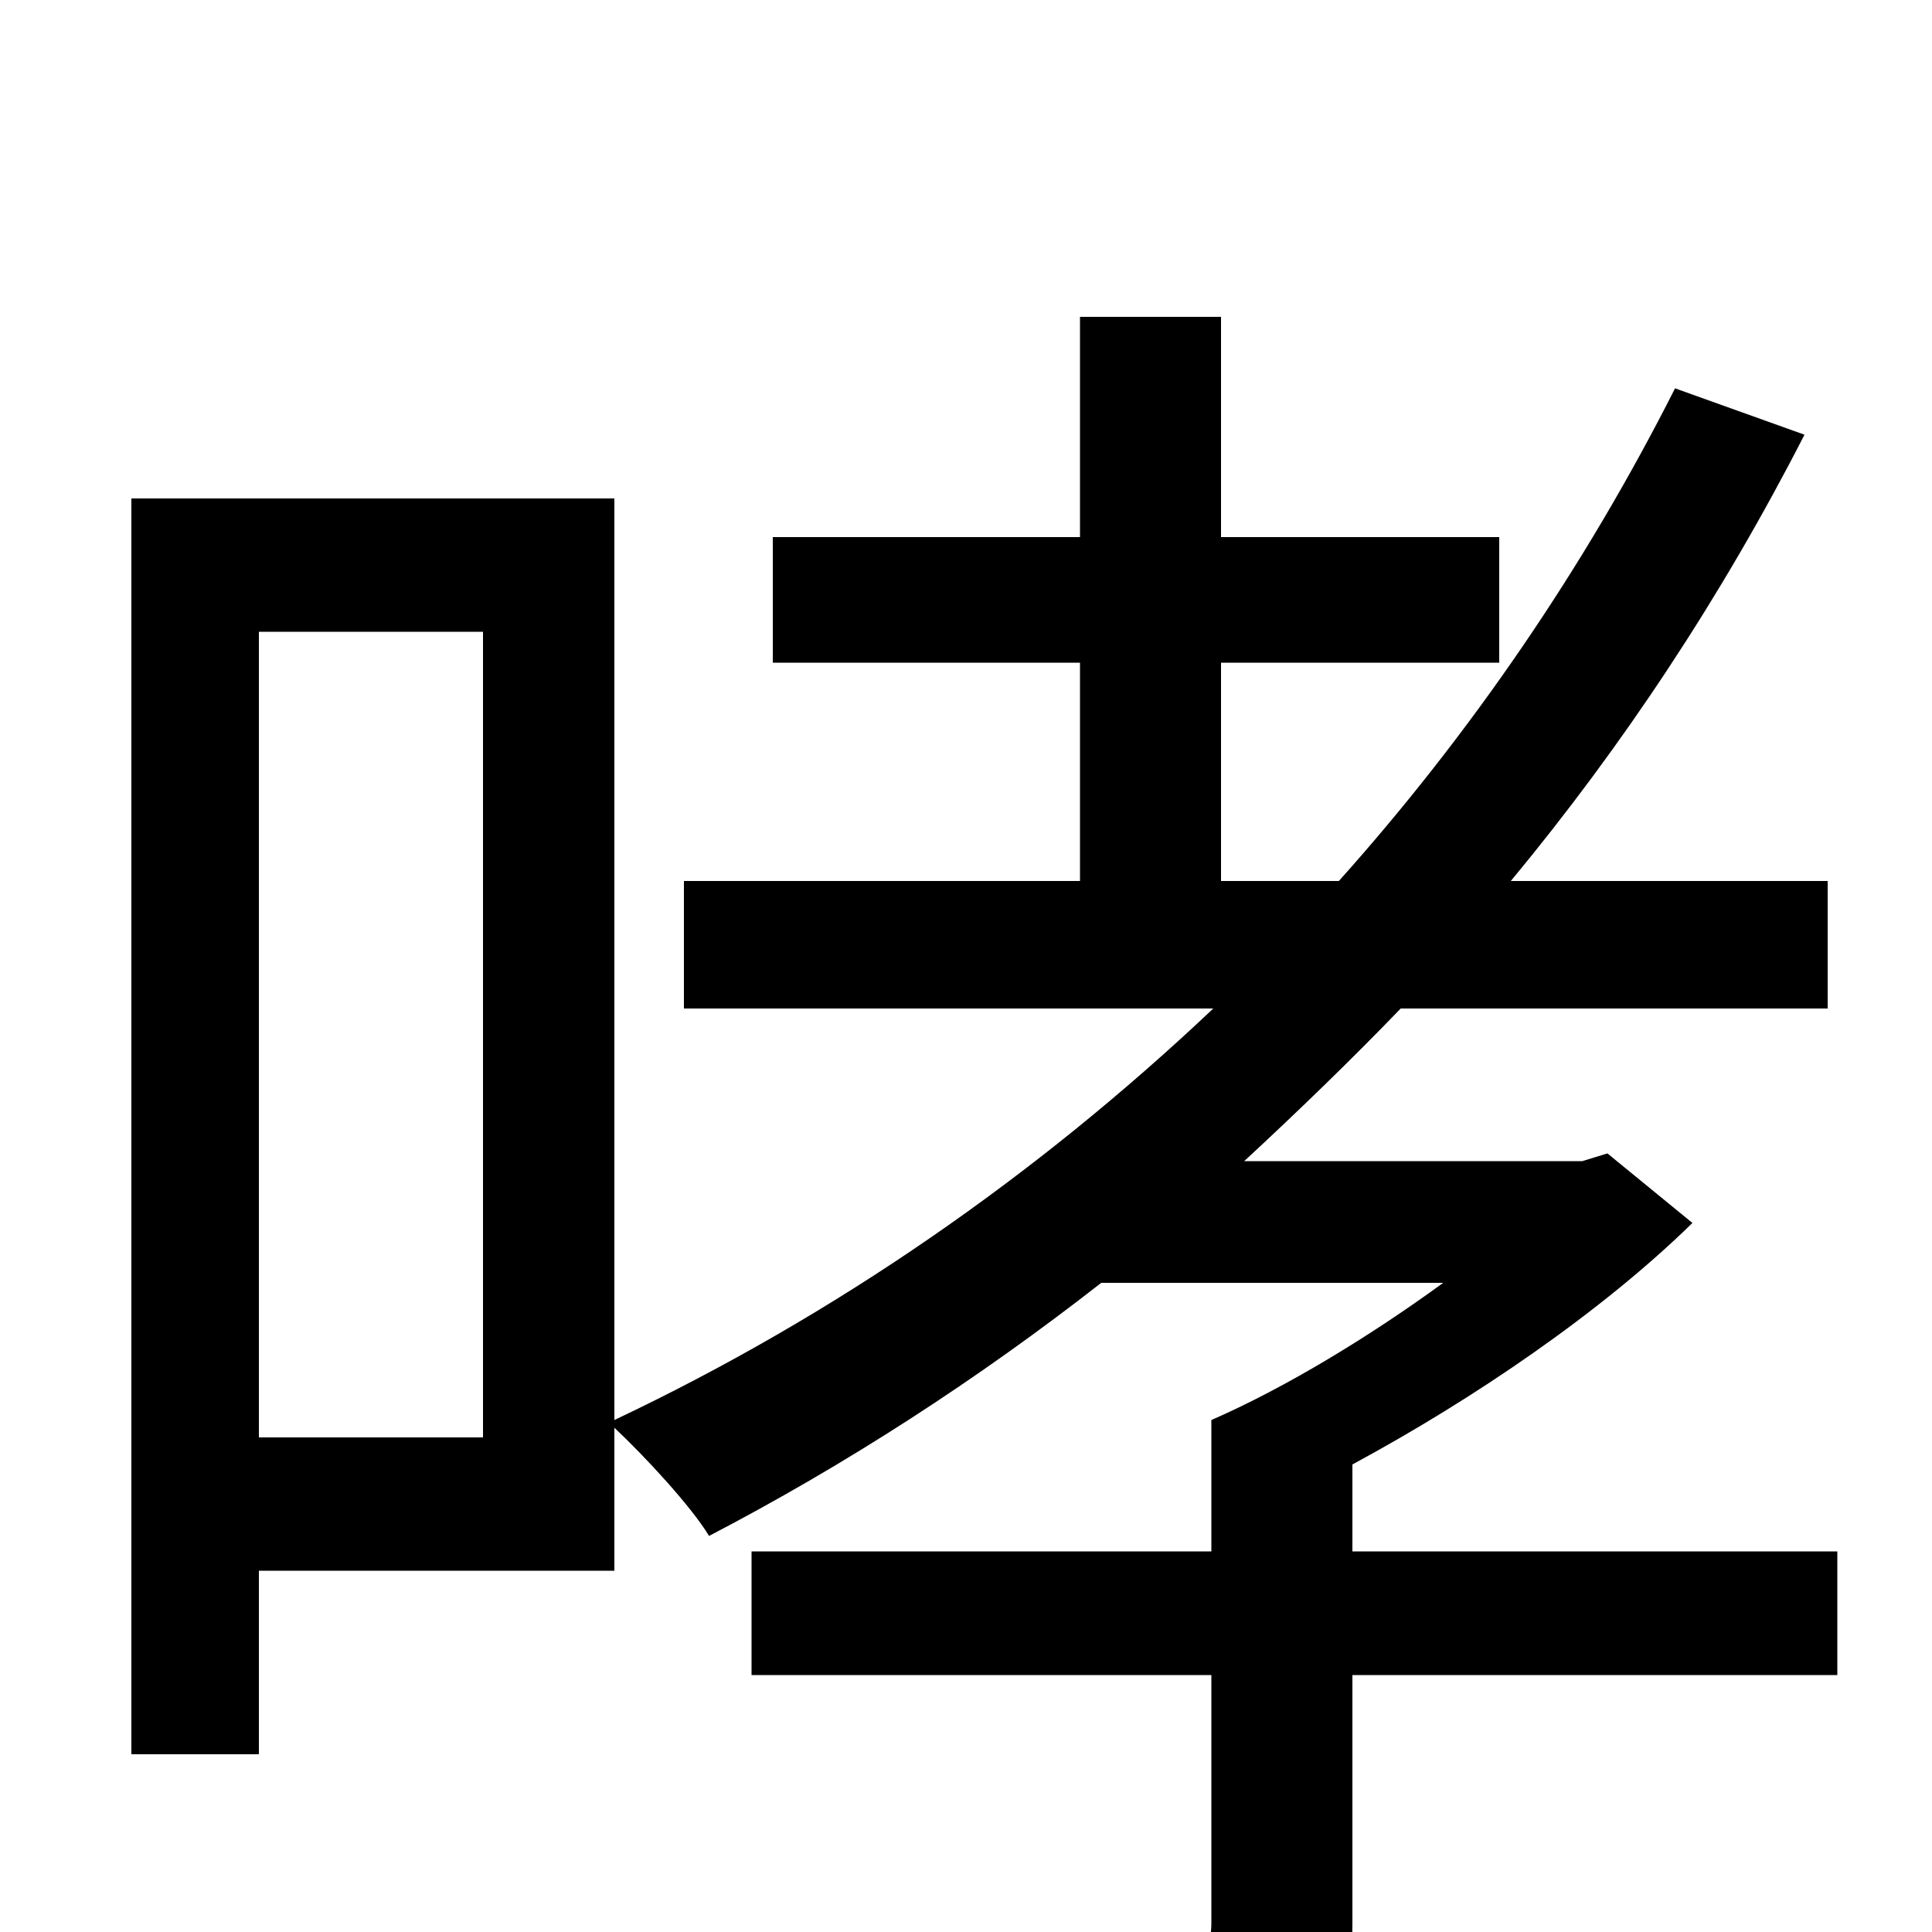 <svg xmlns="http://www.w3.org/2000/svg" viewBox="0 -1000 1000 1000">
	<path fill="#000000" d="M250 -256H134V-673H250ZM951 -197H700V-242C763 -276 829 -321 876 -367L832 -403L819 -399H644C671 -424 699 -451 725 -478H946V-544H782C840 -614 891 -691 934 -775L867 -799C820 -706 761 -620 693 -544H632V-657H776V-722H632V-836H559V-722H400V-657H559V-544H354V-478H628C536 -391 432 -319 318 -265V-742H68V-92H134V-187H318V-261C334 -246 358 -220 367 -205C438 -242 506 -286 570 -336H747C710 -309 666 -282 627 -265V-197H389V-133H627V-5C627 7 624 9 610 10C596 11 548 11 495 10C505 29 517 57 519 77C588 77 633 77 663 66C692 54 700 35 700 -4V-133H951Z"/>
</svg>